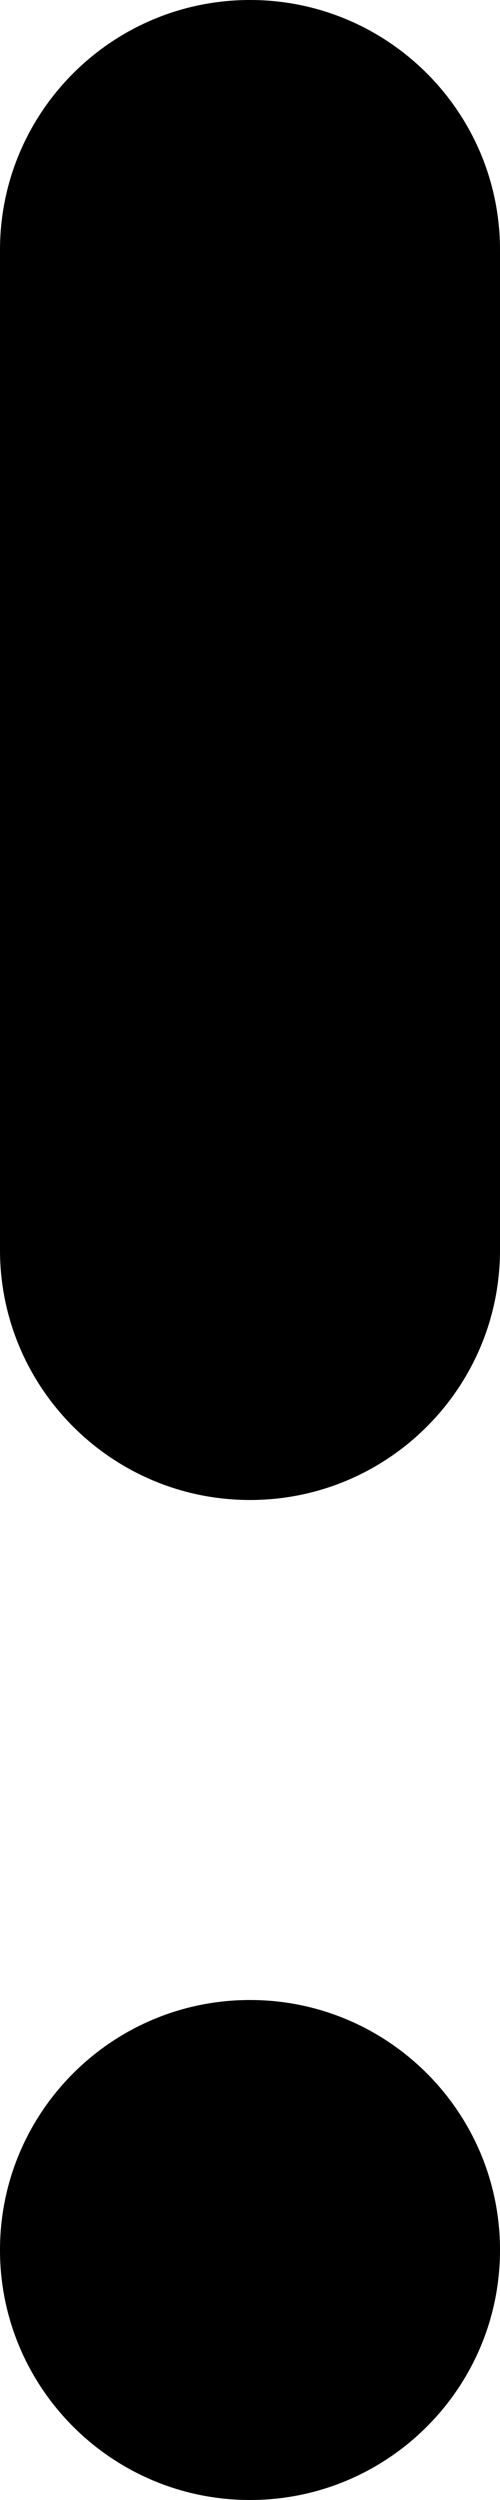 <svg xmlns="http://www.w3.org/2000/svg" width="2" height="10" viewBox="0 0 2 10"><path fill-rule="evenodd" d="M1,0 C1.552,0 2,0.448 2,1 L2,5 C2,5.552 1.552,6 1,6 C0.448,6 0,5.552 0,5 L0,1 C0,0.448 0.448,0 1,0 L1,0 Z M1,8 C1.552,8 2,8.448 2,9 C2,9.552 1.552,10 1,10 C0.448,10 0,9.552 0,9 C0,8.448 0.448,8 1,8 L1,8 Z"/></svg>
